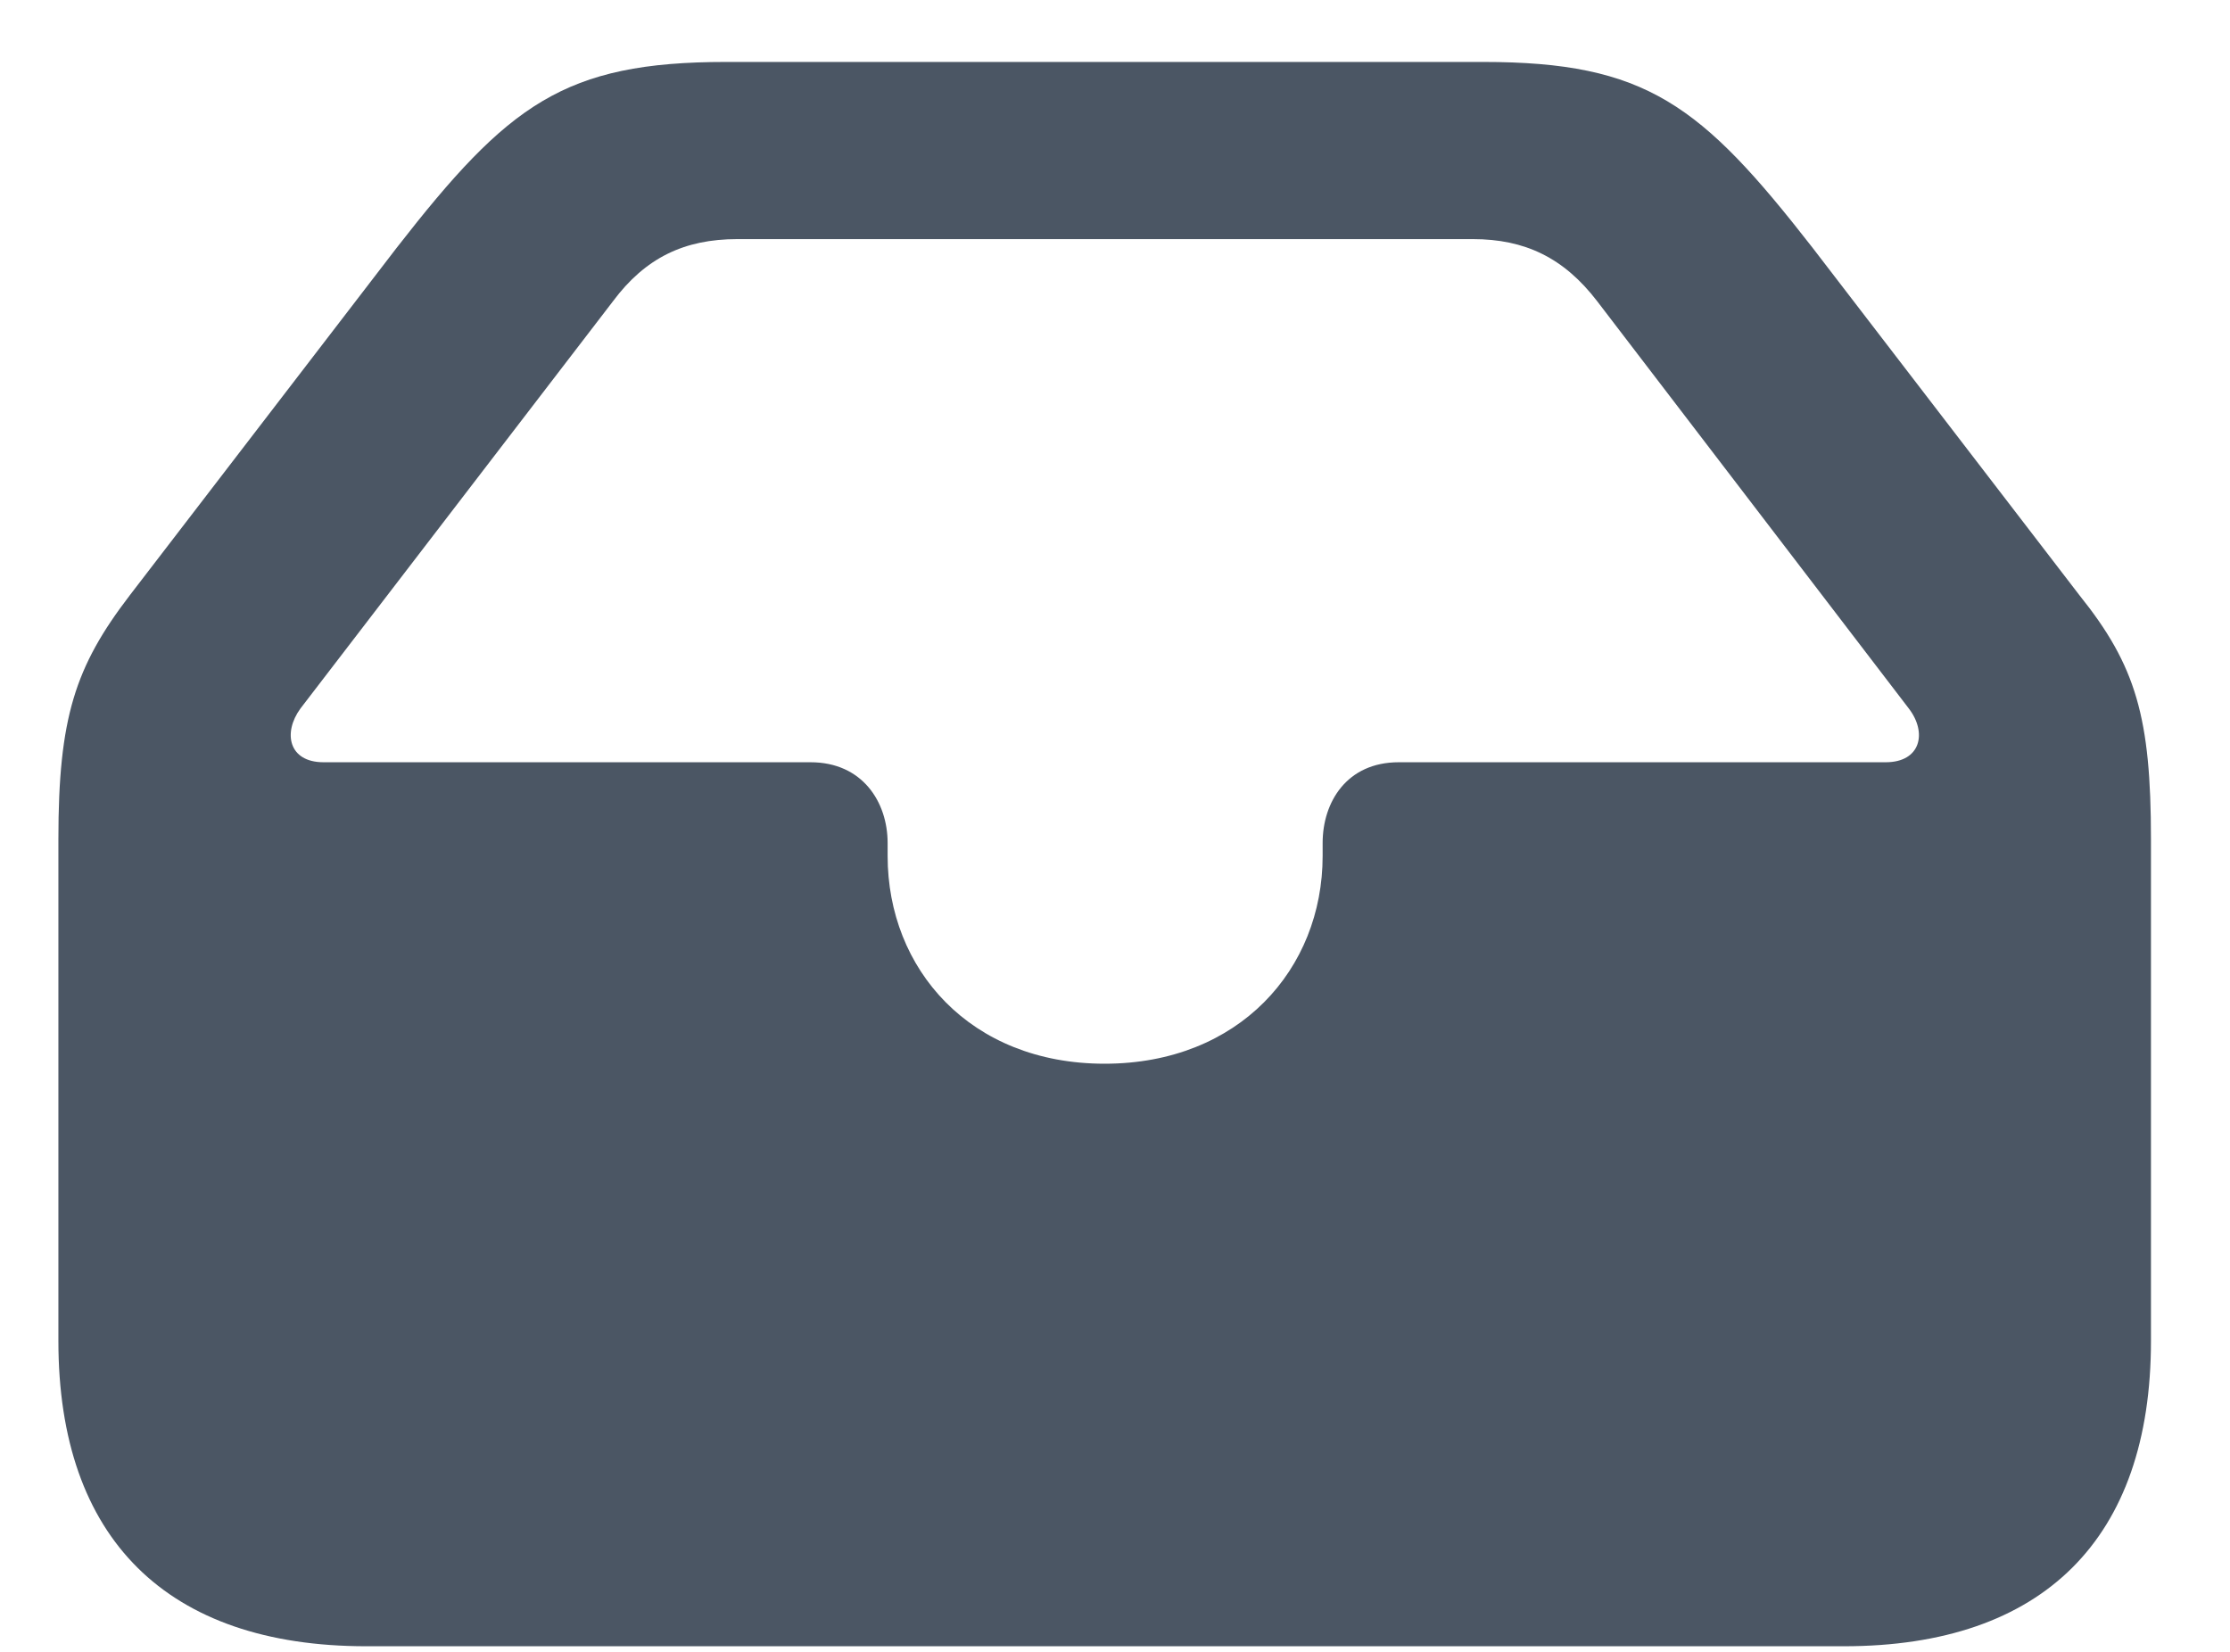 <svg width="27" height="20" viewBox="0 0 27 20" fill="none" xmlns="http://www.w3.org/2000/svg">
<path fill-rule="evenodd" clip-rule="evenodd" d="M26.043 16.237C26.043 18.629 24.74 19.932 22.325 19.932H4.435C2.021 19.932 0.707 18.629 0.707 16.237V10.161C0.707 8.69 0.909 8.072 1.571 7.208L4.806 2.996C6.153 1.267 6.827 0.75 8.792 0.75H17.956C19.933 0.75 20.596 1.267 21.943 2.996L25.178 7.208C25.863 8.061 26.043 8.69 26.043 10.161V16.237ZM10.747 10.363C10.747 11.733 11.746 12.879 13.374 12.879C15.003 12.879 16.014 11.733 16.014 10.363V10.206C16.014 9.712 16.306 9.229 16.935 9.229H22.831C23.257 9.229 23.336 8.87 23.111 8.578L19.338 3.647C18.934 3.12 18.462 2.895 17.833 2.895H8.927C8.287 2.895 7.815 3.12 7.422 3.647L3.638 8.578C3.424 8.87 3.492 9.229 3.918 9.229H9.814C10.443 9.229 10.747 9.712 10.747 10.206V10.363Z" fill="#4B5664"/>
</svg>
